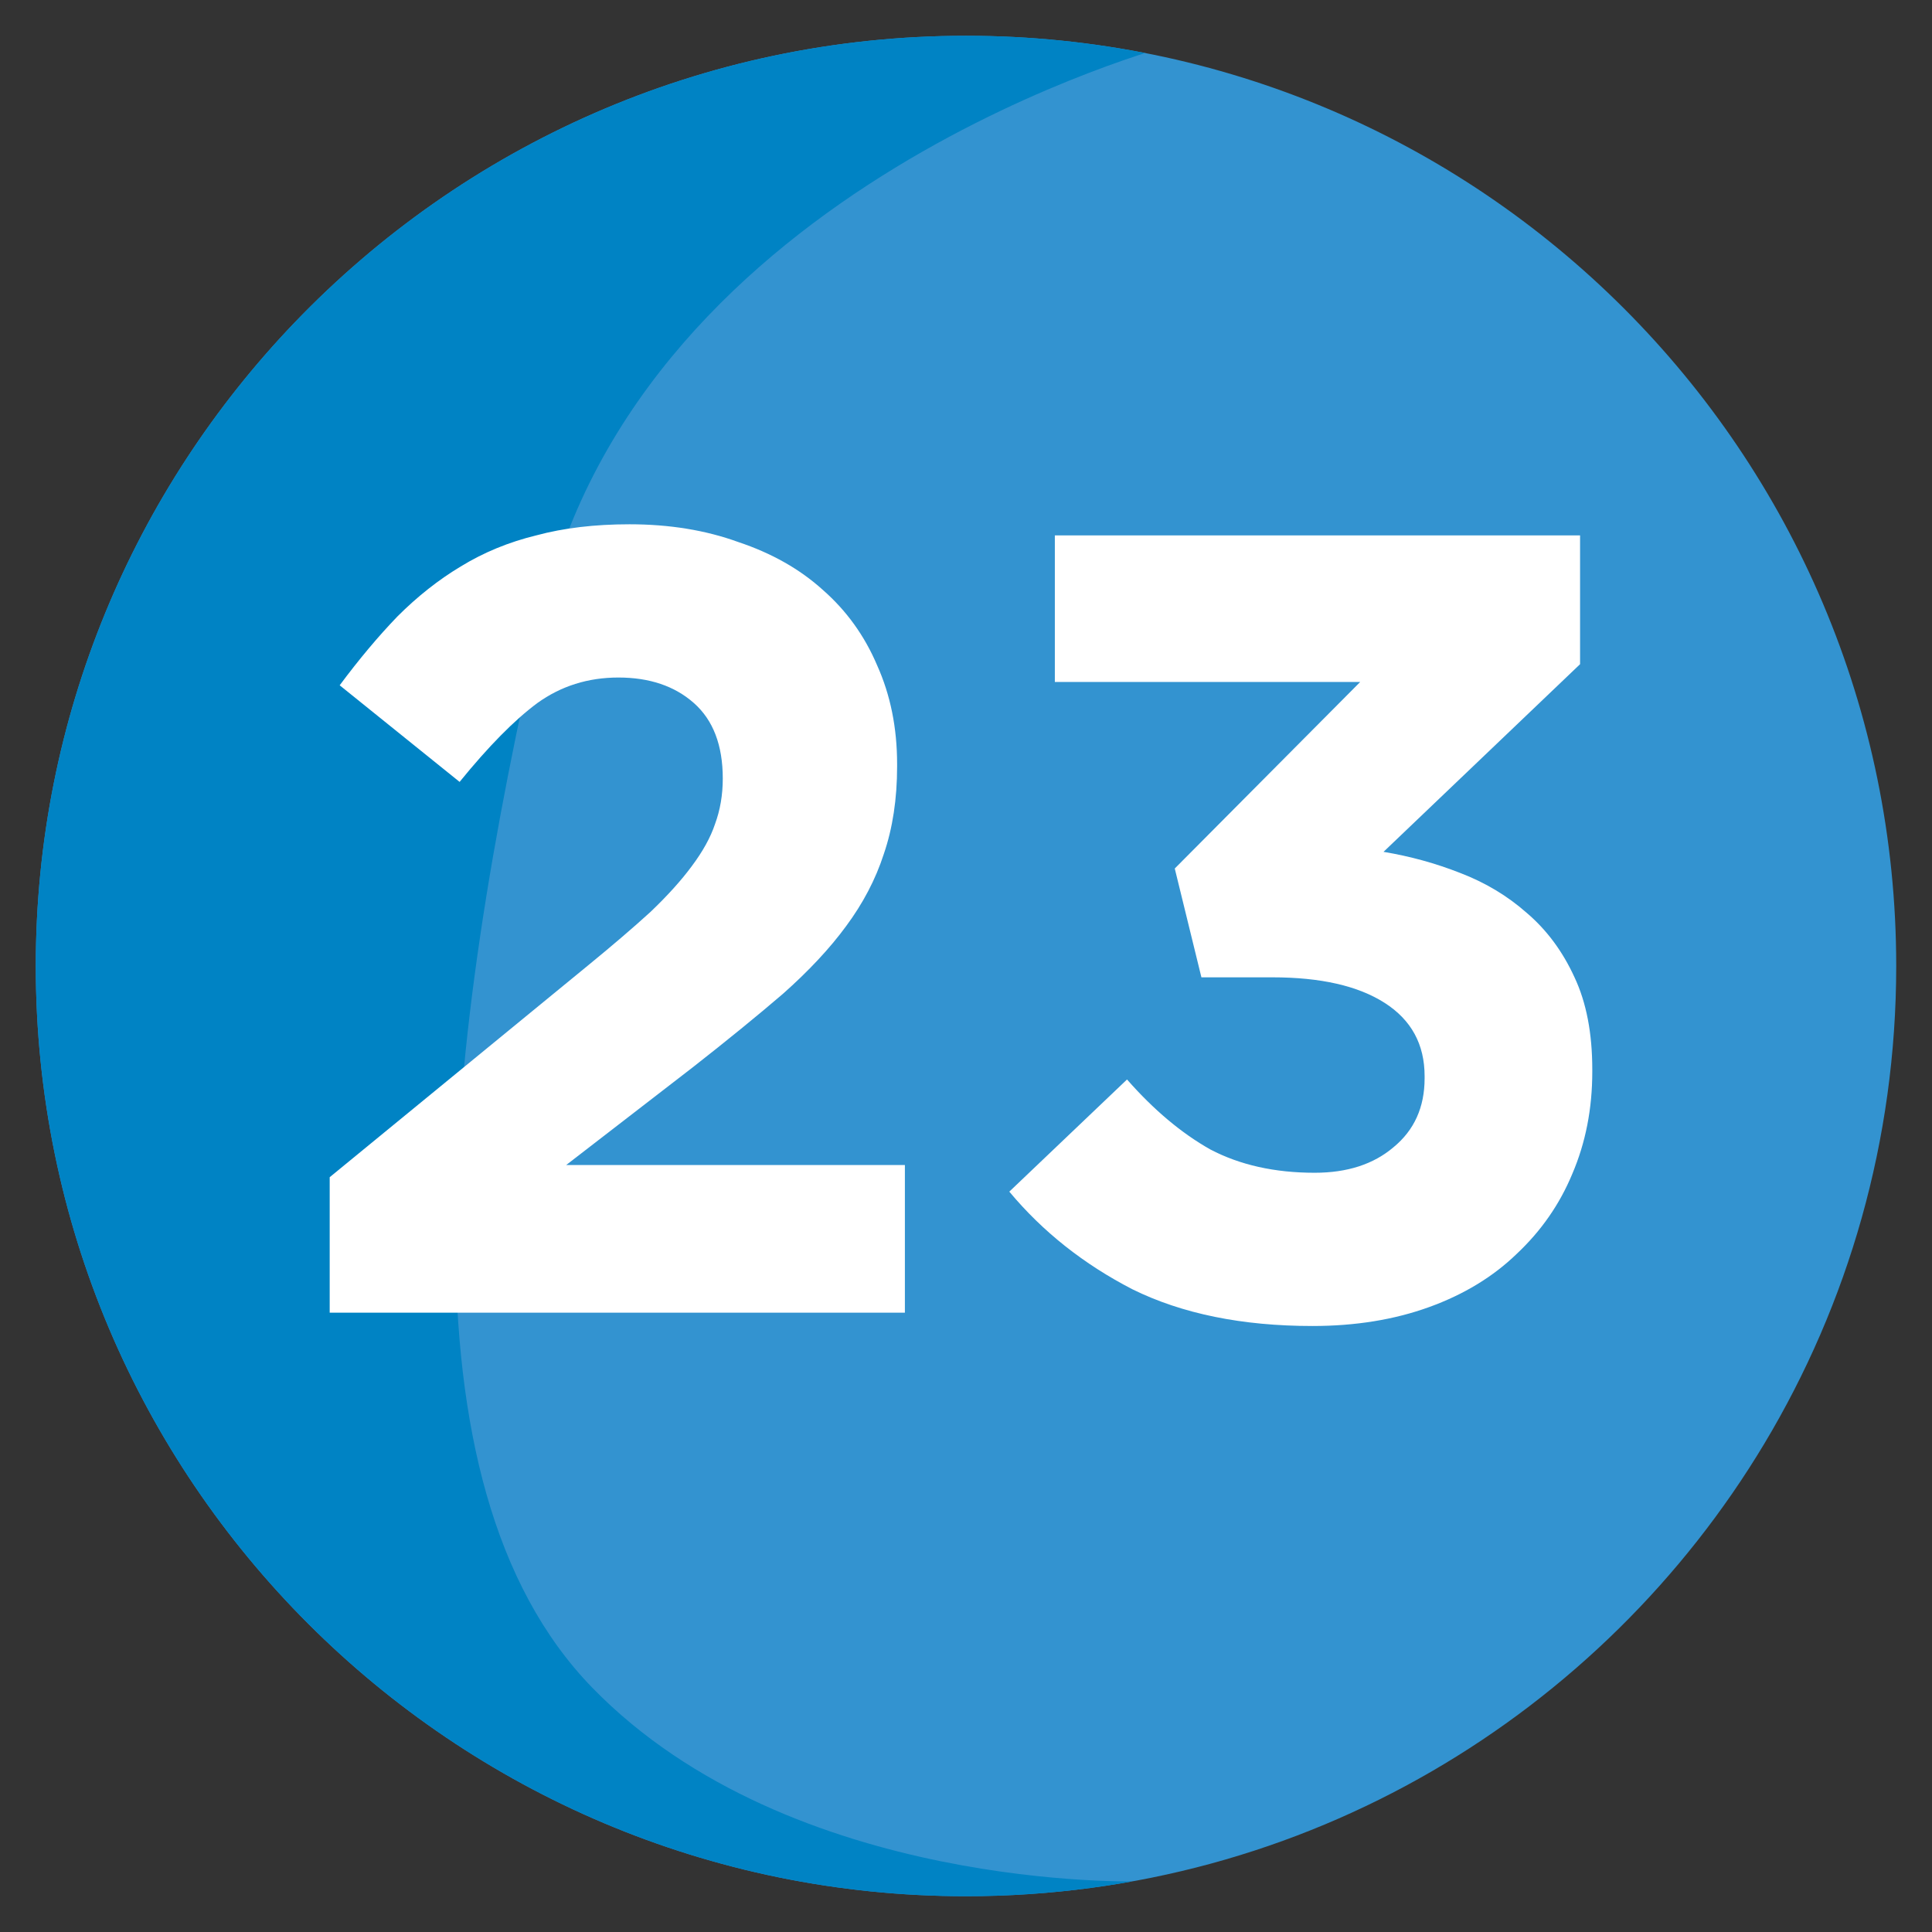 <svg
    xmlns="http://www.w3.org/2000/svg"
    viewBox="0 0 500 500"
    id="vector">
    <rect x="0" y="0" width="500" height="500" fill="#333333" stroke="none"/>
    <defs>
        <clipPath id="clip_path_1">
            <path d="M 250 9.259 C 181.658 9.259 120.009 37.797 76.181 83.541 C 34.768 126.781 9.259 185.393 9.259 250 C 9.259 382.957 117.052 490.74 250 490.74 C 337.764 490.74 414.532 443.758 456.615 373.607 C 478.28 337.475 490.74 295.211 490.74 250 C 490.74 117.043 382.957 9.259 250 9.259 Z"/>
        </clipPath>
        <clipPath id="clip_path_2">
            <path d="M 250 9.259 C 181.658 9.259 120.009 37.797 76.181 83.541 C 34.768 126.781 9.259 185.393 9.259 250 C 9.259 382.957 117.052 490.74 250 490.74 C 337.764 490.74 414.532 443.758 456.615 373.607 C 478.28 337.475 490.74 295.211 490.74 250 C 490.74 117.043 382.957 9.259 250 9.259 Z"/>
        </clipPath>
        <clipPath id="clip_path_3">
            <path d="M 250 9.259 C 181.658 9.259 120.009 37.797 76.181 83.541 C 34.768 126.781 9.259 185.393 9.259 250 C 9.259 382.957 117.052 490.74 250 490.74 C 337.764 490.74 414.532 443.758 456.615 373.607 C 478.28 337.475 490.74 295.211 490.74 250 C 490.74 117.043 382.957 9.259 250 9.259 Z"/>
        </clipPath>
    </defs>
    <path
        id="path"
        d="M 250 9.259 C 181.658 9.259 120.009 37.797 76.181 83.541 C 34.768 126.781 9.259 185.393 9.259 250 C 9.259 382.957 117.052 490.74 250 490.74 C 337.764 490.74 414.532 443.758 456.615 373.607 C 478.28 337.475 490.74 295.211 490.74 250 C 490.74 117.043 382.957 9.259 250 9.259 Z"
        fill="#3393d0"/>
    <path
        id="path_1"
        clip-path="url(#clip_path_1)"
        d="M 303.62 11.547 C 303.62 11.547 166.178 47.345 140.398 159.017 C 114.637 270.688 101.752 383.789 153.284 436.777 C 204.824 489.746 295.03 486.888 295.03 486.888 C 295.03 486.888 3.201 654.405 -50.013 476.87 C -103.227 299.334 -92.973 -98.696 303.62 11.547 Z"
        fill="#0083c4"/>
    <path
        id="path_2"
        clip-path="url(#clip_path_2)"
        d="M 85.323 304.659 L 152.281 249.77 Q 161.764 242.011 168.374 235.977 Q 174.983 229.655 179.007 224.195 Q 183.318 218.447 185.042 213.275 Q 187.054 207.815 187.054 201.493 Q 187.054 188.561 179.582 181.952 Q 172.11 175.342 160.041 175.342 Q 148.258 175.342 139.062 181.952 Q 130.154 188.562 118.946 202.356 L 87.91 177.354 Q 95.381 167.296 102.853 159.537 Q 110.612 151.778 119.234 146.605 Q 128.142 141.145 138.775 138.558 Q 149.408 135.684 162.915 135.684 Q 178.433 135.684 191.077 140.282 Q 204.009 144.593 212.917 152.639 Q 222.113 160.686 226.998 172.181 Q 232.171 183.676 232.171 197.757 L 232.171 198.332 Q 232.171 210.976 228.723 221.035 Q 225.562 230.806 218.952 239.714 Q 212.63 248.335 202.572 257.244 Q 192.514 265.865 179.295 276.211 L 146.535 301.5 L 234.184 301.5 L 234.184 339.72 L 85.324 339.72 L 85.324 304.661 Z"
        fill="#ffffff"/>
    <path
        id="path_3"
        clip-path="url(#clip_path_3)"
        d="M 339.663 343.167 Q 312.362 343.167 293.108 333.684 Q 274.141 323.913 261.209 308.395 L 291.671 279.37 Q 302.017 291.152 313.224 297.475 Q 324.719 303.51 340.237 303.51 Q 352.881 303.51 360.641 296.9 Q 368.687 290.29 368.687 279.083 L 368.687 278.508 Q 368.687 266.151 358.342 259.541 Q 347.996 252.932 329.317 252.932 L 310.925 252.932 L 304.028 224.769 L 352.02 176.49 L 272.992 176.49 L 272.992 138.556 L 408.92 138.556 L 408.92 171.891 L 358.055 220.457 Q 368.401 222.181 377.884 225.917 Q 387.655 229.653 395.126 236.262 Q 402.885 242.871 407.483 252.93 Q 412.081 262.7 412.081 276.782 L 412.081 277.357 Q 412.081 291.725 406.908 303.795 Q 402.023 315.577 392.539 324.486 Q 383.343 333.395 369.836 338.28 Q 356.331 343.167 339.663 343.167 Z"
        fill="#ffffff"/>
</svg>
